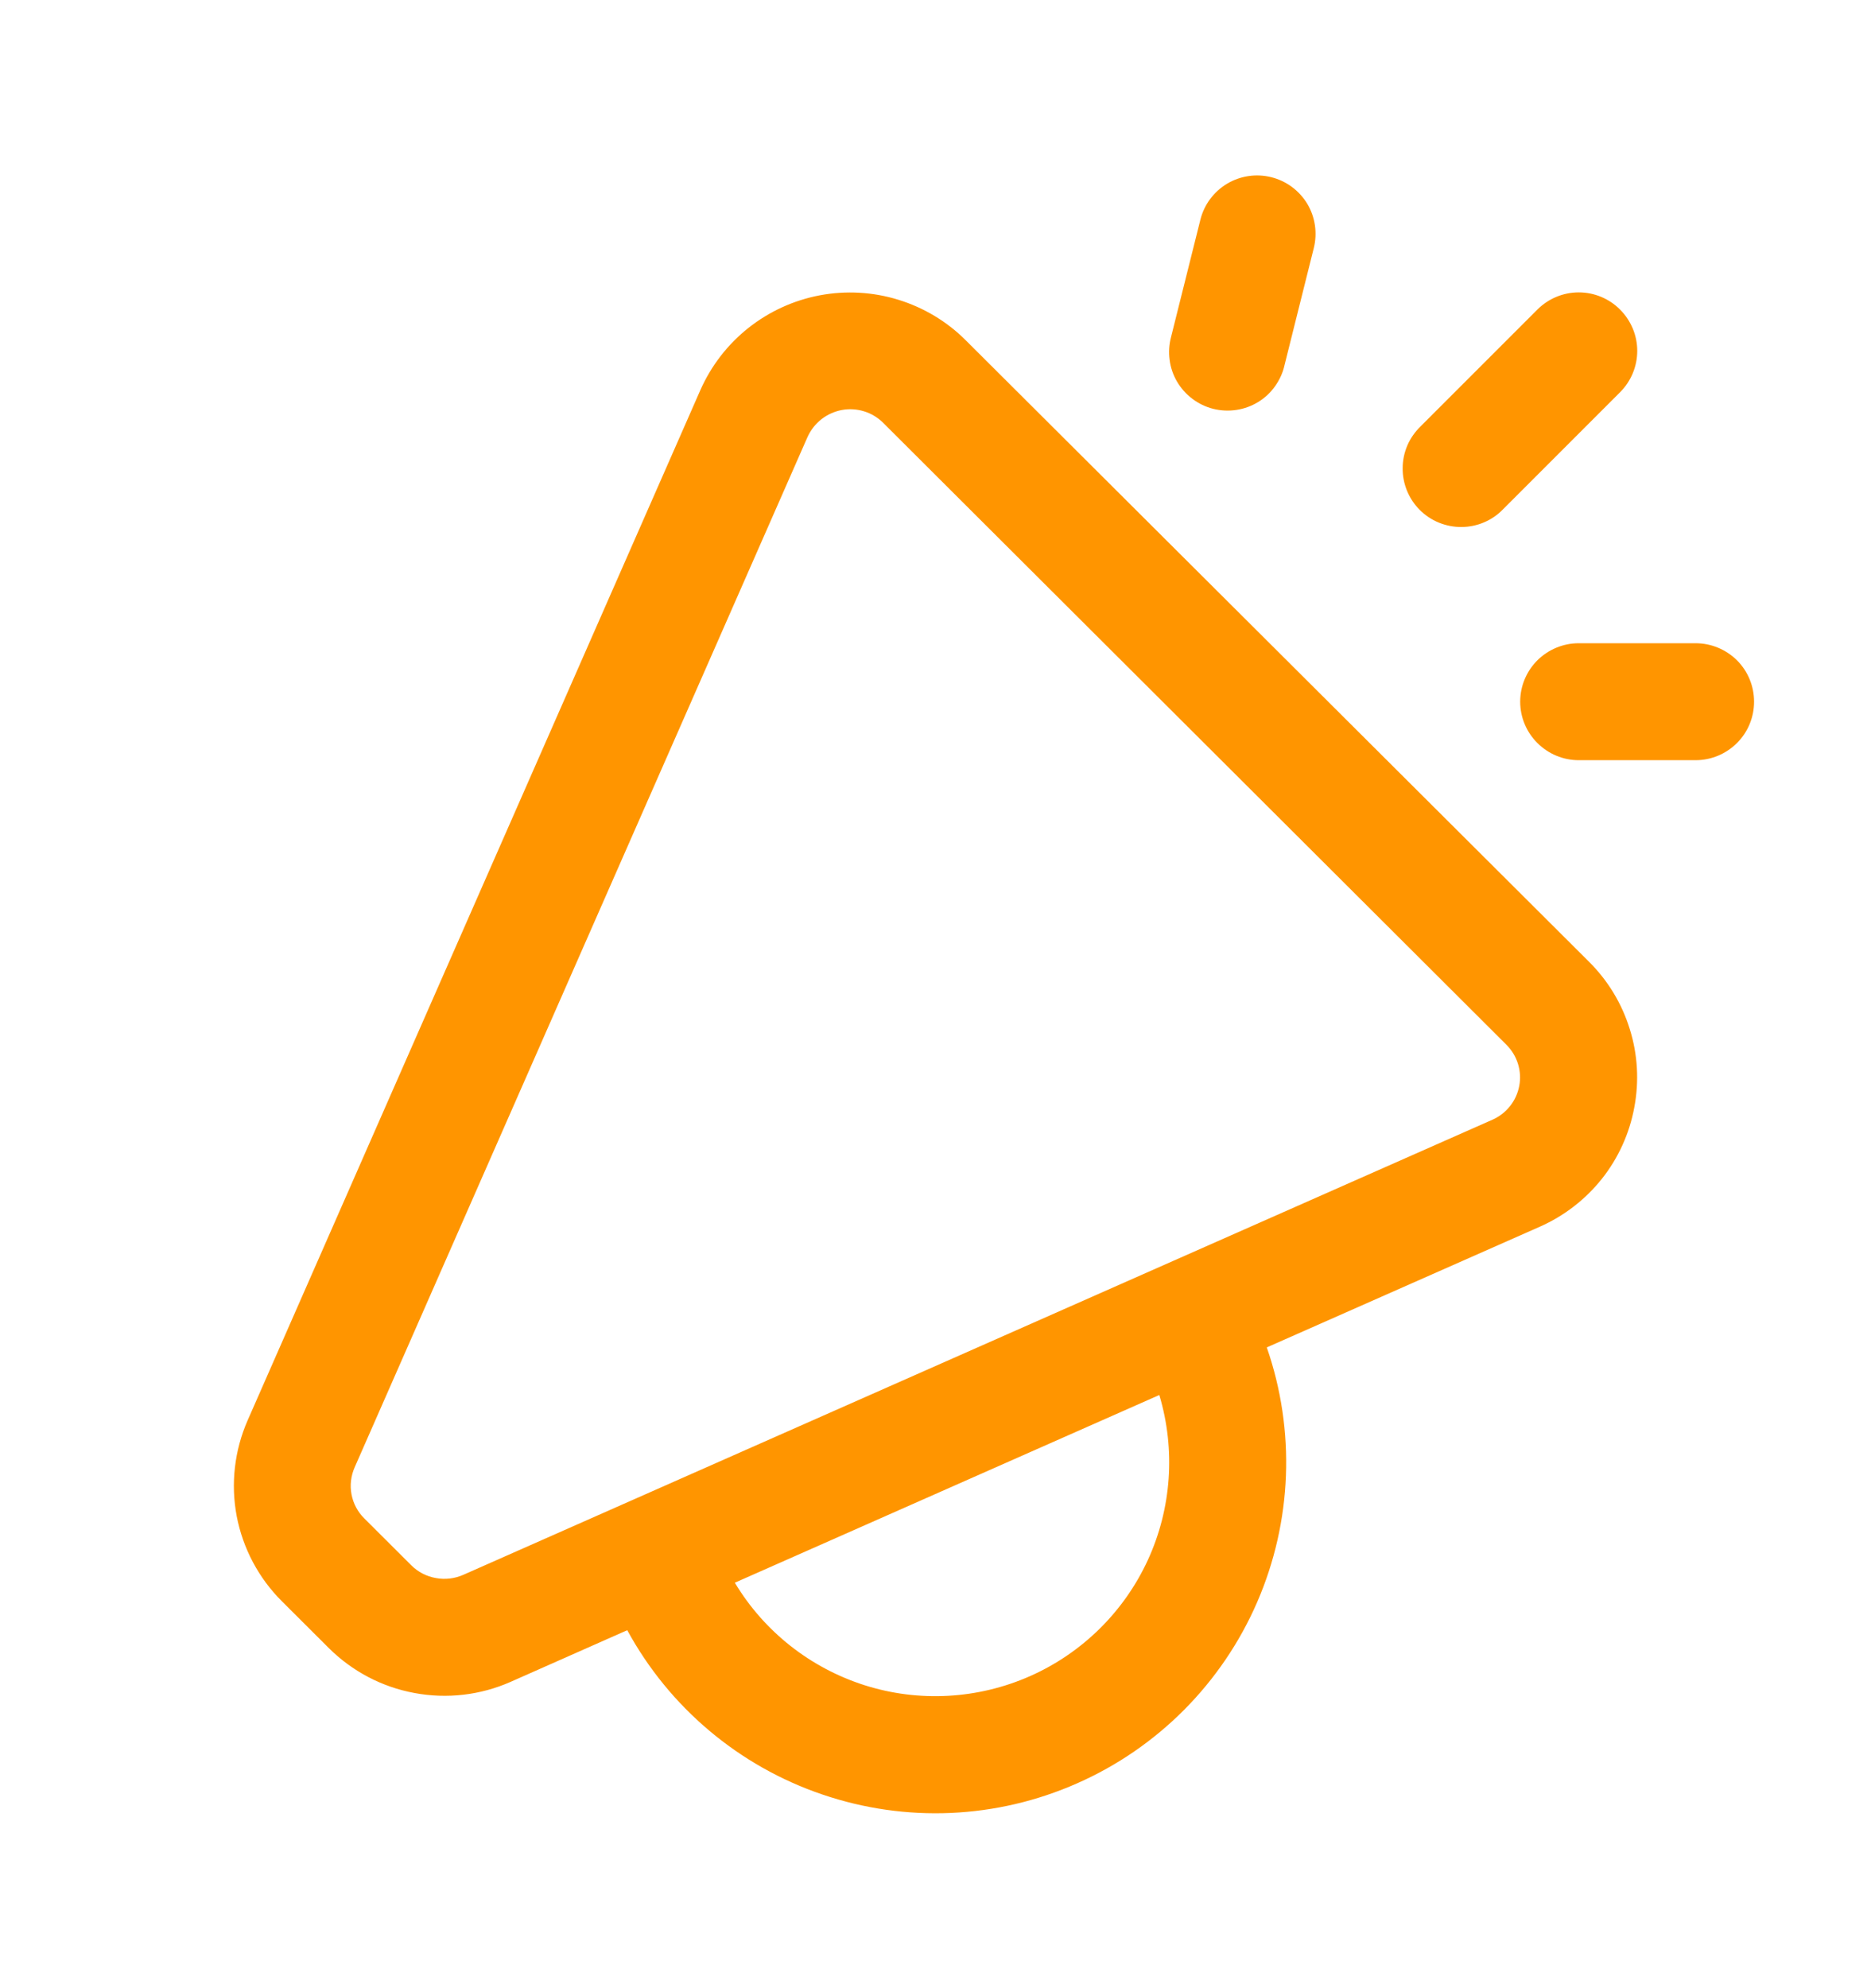 <svg width="16" height="17" viewBox="0 0 16 17" fill="none" xmlns="http://www.w3.org/2000/svg">
<path d="M10.871 1.515C11 1.547 11.11 1.629 11.179 1.742C11.247 1.856 11.267 1.992 11.235 2.121L10.985 3.121C10.971 3.186 10.943 3.247 10.904 3.302C10.866 3.356 10.817 3.402 10.76 3.437C10.703 3.472 10.64 3.495 10.574 3.505C10.508 3.515 10.441 3.512 10.376 3.496C10.312 3.48 10.251 3.451 10.198 3.411C10.144 3.371 10.1 3.321 10.066 3.264C10.032 3.206 10.01 3.142 10.002 3.076C9.993 3.01 9.998 2.943 10.015 2.879L10.265 1.879C10.297 1.75 10.379 1.64 10.493 1.571C10.607 1.503 10.743 1.483 10.871 1.515ZM13.854 2.647C13.948 2.741 14.001 2.868 14.001 3C14.001 3.133 13.948 3.26 13.854 3.354L12.854 4.354C12.808 4.402 12.753 4.44 12.692 4.466C12.631 4.492 12.565 4.506 12.499 4.506C12.433 4.507 12.367 4.494 12.305 4.469C12.244 4.444 12.188 4.407 12.141 4.36C12.094 4.313 12.057 4.257 12.032 4.196C12.007 4.134 11.994 4.069 11.995 4.002C11.995 3.936 12.009 3.87 12.035 3.809C12.061 3.748 12.1 3.693 12.147 3.647L13.147 2.647C13.241 2.553 13.368 2.5 13.501 2.5C13.633 2.5 13.761 2.553 13.854 2.647ZM6.284 13.533C6.535 13.951 6.93 14.262 7.395 14.41C7.859 14.557 8.362 14.529 8.808 14.332C9.253 14.135 9.612 13.782 9.816 13.339C10.019 12.897 10.054 12.395 9.914 11.928L6.284 13.533ZM5.364 13.939L4.366 14.381C4.108 14.495 3.821 14.528 3.544 14.476C3.266 14.425 3.011 14.29 2.811 14.091L2.411 13.692C2.212 13.494 2.077 13.24 2.024 12.963C1.972 12.687 2.005 12.401 2.118 12.144L5.989 3.336C6.081 3.128 6.222 2.945 6.4 2.804C6.578 2.663 6.788 2.567 7.011 2.525C7.235 2.483 7.465 2.496 7.682 2.563C7.899 2.63 8.097 2.748 8.258 2.909L13.59 8.225C13.751 8.385 13.87 8.582 13.937 8.799C14.005 9.015 14.018 9.245 13.976 9.468C13.935 9.691 13.84 9.901 13.699 10.079C13.558 10.256 13.376 10.397 13.168 10.489L10.833 11.521C11.08 12.232 11.05 13.01 10.75 13.701C10.45 14.391 9.901 14.944 9.212 15.248C8.523 15.553 7.746 15.587 7.033 15.344C6.32 15.102 5.724 14.6 5.364 13.939ZM14.5 5.5H13.5C13.368 5.5 13.241 5.553 13.147 5.646C13.053 5.74 13 5.867 13 6C13 6.132 13.053 6.26 13.147 6.353C13.241 6.447 13.368 6.5 13.5 6.5H14.5C14.633 6.5 14.76 6.447 14.854 6.353C14.948 6.26 15 6.132 15 6C15 5.867 14.948 5.74 14.854 5.646C14.76 5.553 14.633 5.5 14.5 5.5ZM6.905 3.738L3.033 12.546C3.001 12.619 2.991 12.7 3.006 12.778C3.021 12.856 3.059 12.928 3.116 12.984L3.517 13.384C3.574 13.441 3.647 13.479 3.727 13.493C3.806 13.508 3.888 13.498 3.961 13.466L12.763 9.574C12.822 9.548 12.873 9.508 12.913 9.458C12.953 9.408 12.98 9.348 12.992 9.285C13.004 9.222 13 9.157 12.981 9.096C12.962 9.035 12.928 8.979 12.883 8.934L7.553 3.616C7.507 3.57 7.451 3.536 7.389 3.517C7.327 3.498 7.262 3.494 7.198 3.506C7.135 3.518 7.075 3.545 7.024 3.585C6.973 3.625 6.933 3.677 6.906 3.736" fill="#FF9500"/>
</svg>
